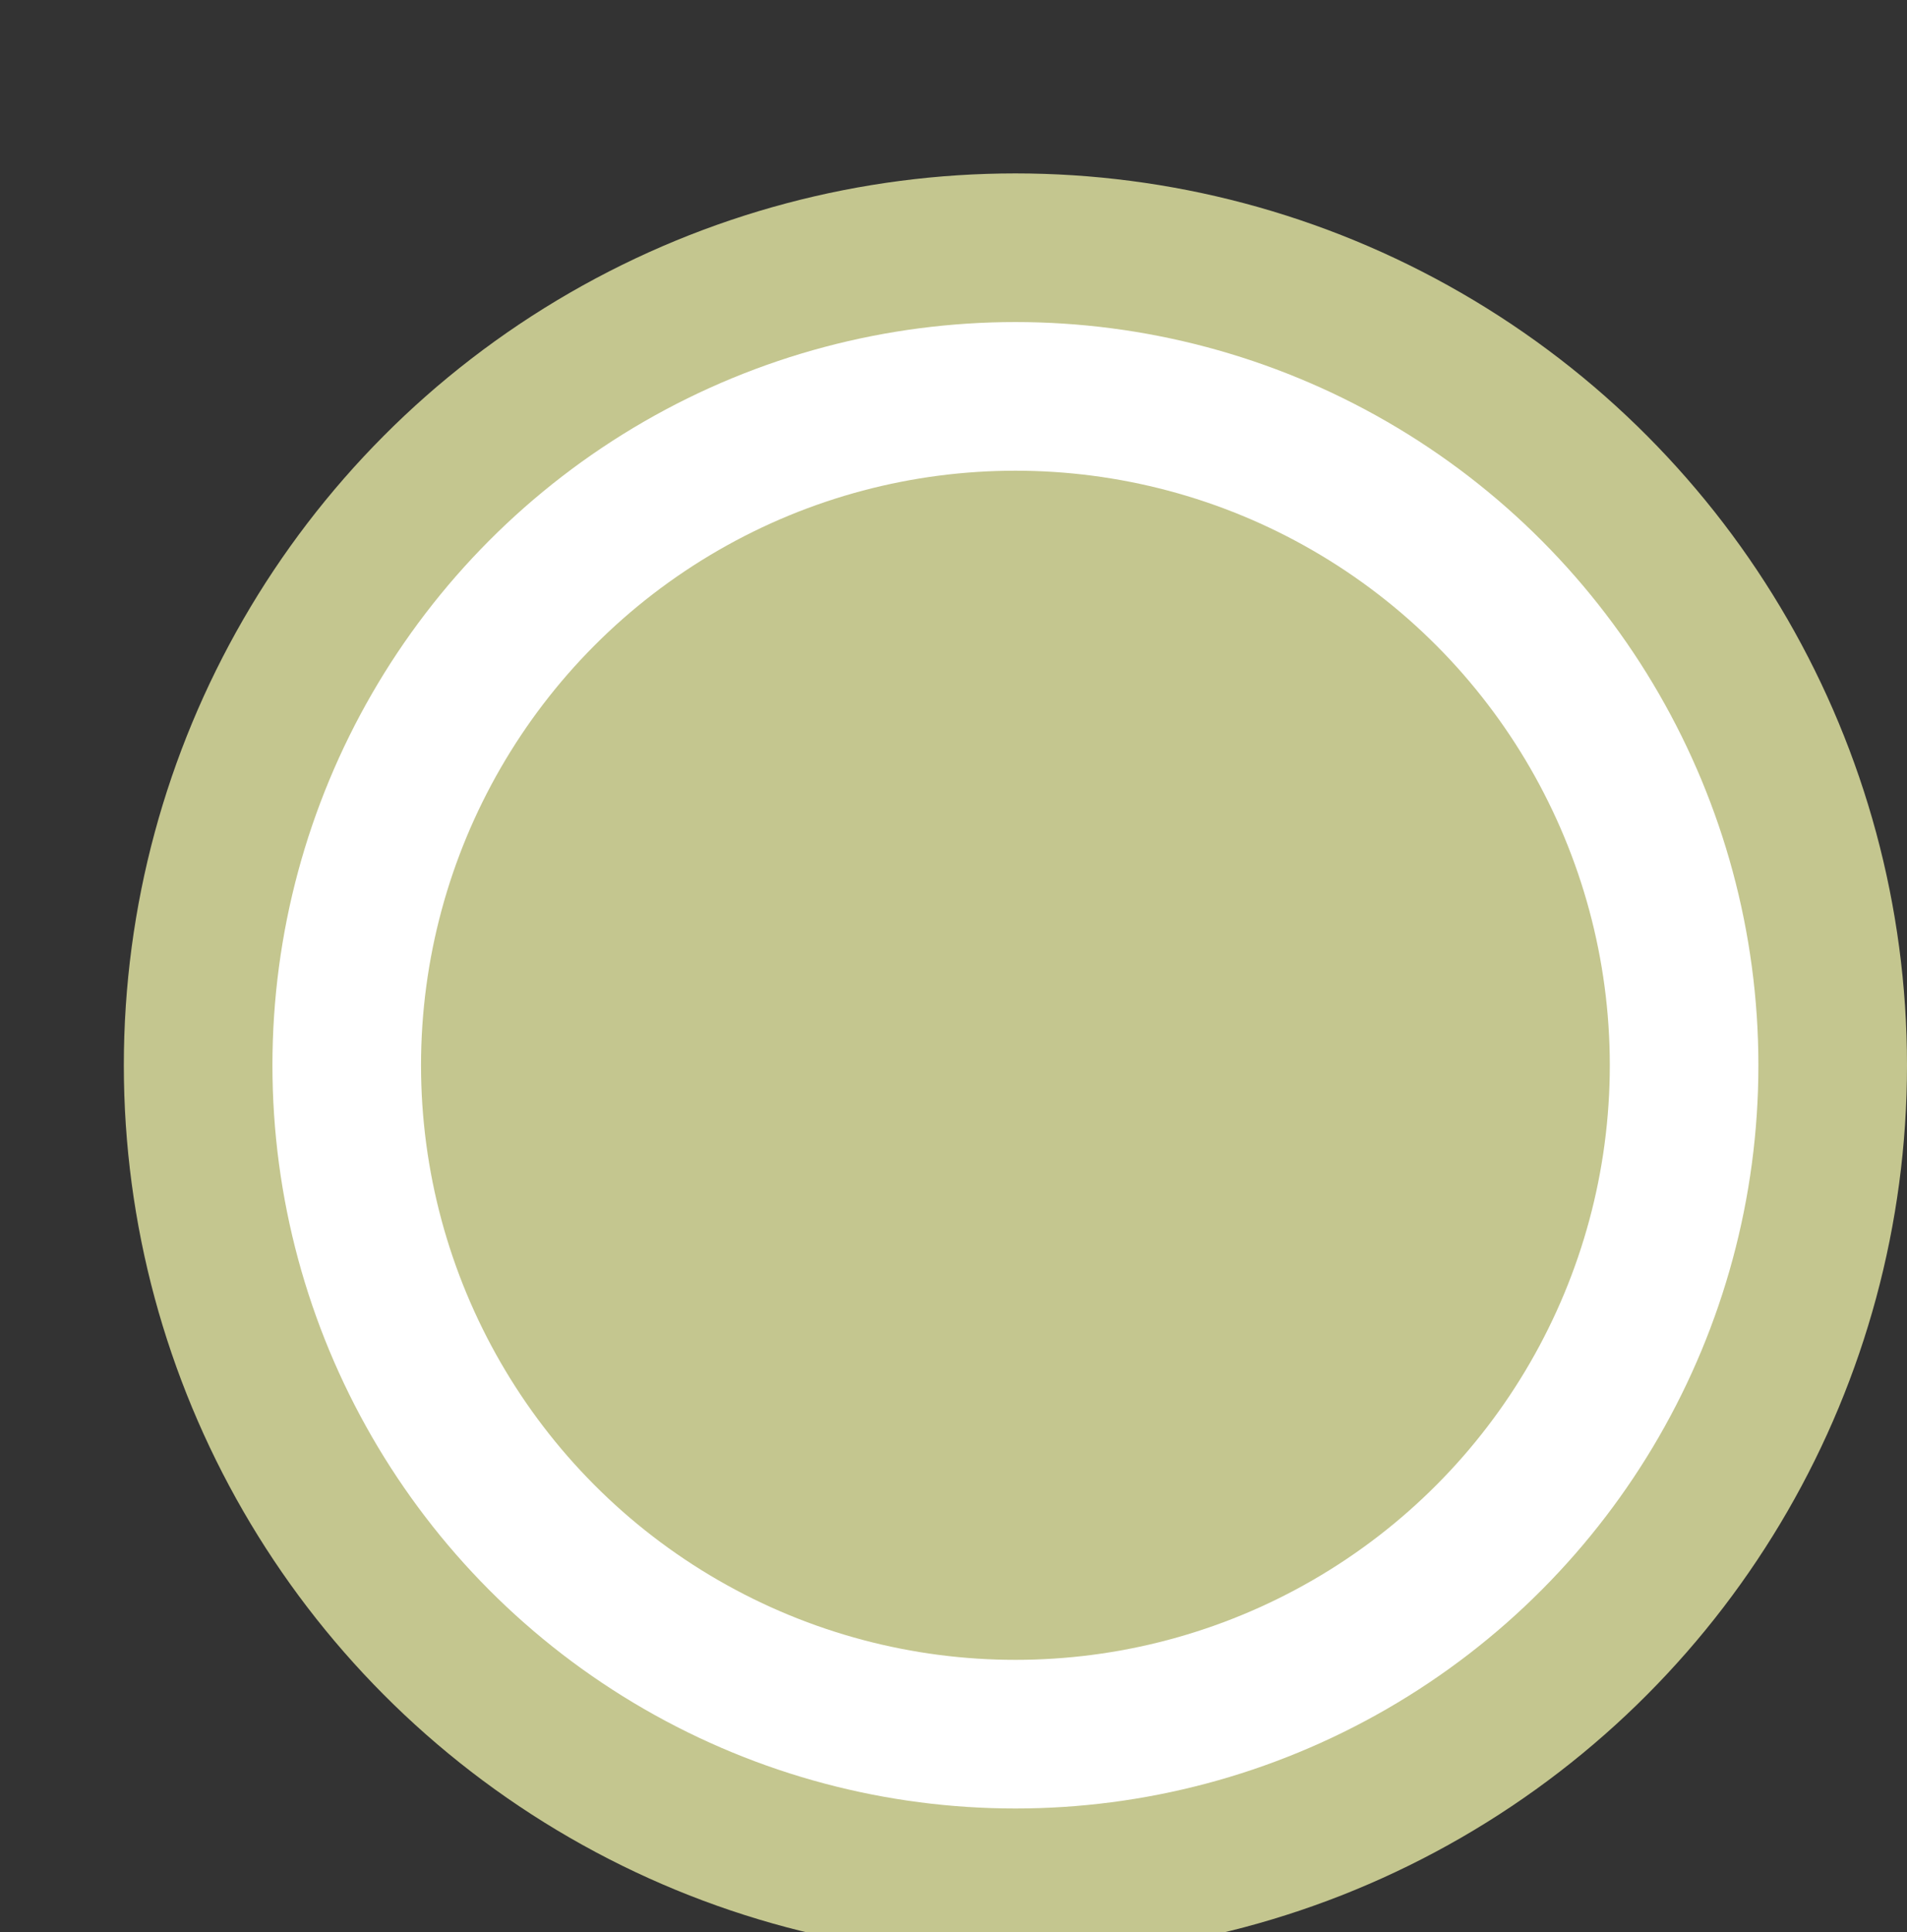 <svg xmlns="http://www.w3.org/2000/svg" width="100%" height="100%" viewBox="0 0 19.25 19.5">
<rect x="0" y="0" width="19.25" height="19.5" fill="#333333" stroke="none"/>
<circle fill="#c4c68f" cx="10.25" cy="10.75" r="9"/>
<circle fill="white" cx="10.25" cy="10.75" r="7.5"/>
<circle fill="#c4c68f" cx="10.25" cy="10.75" r="6"/>
</svg>